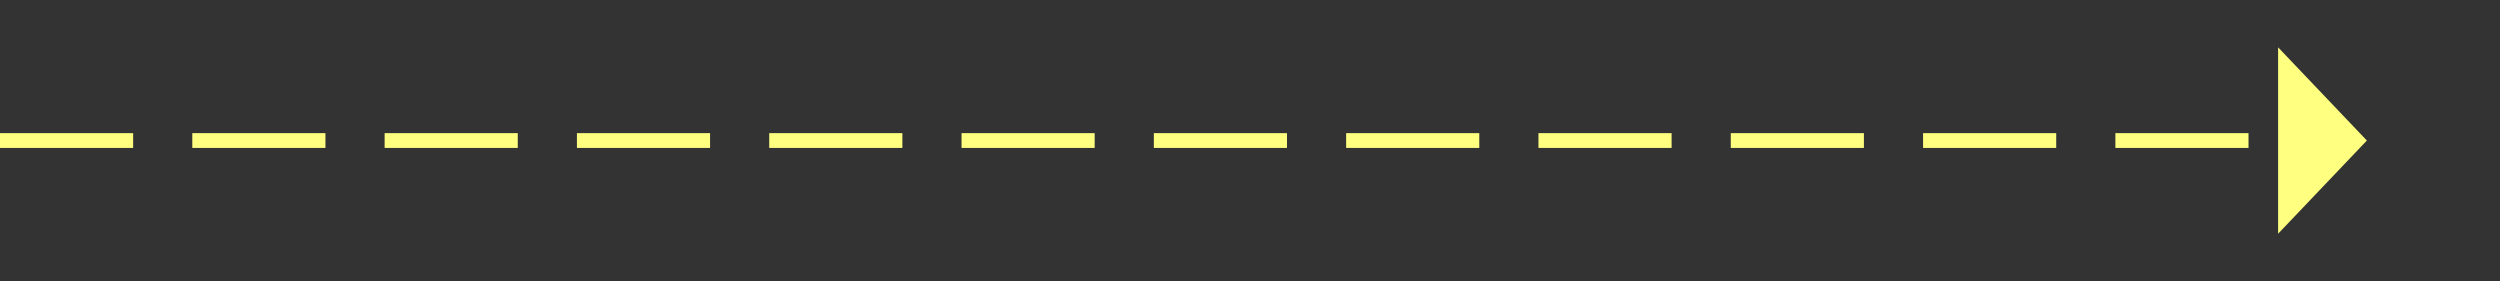 ﻿<?xml version="1.0" encoding="utf-8"?>
<svg version="1.1" xmlns:xlink="http://www.w3.org/1999/xlink" width="169px" height="19px" xmlns="http://www.w3.org/2000/svg">
  <rect width="100%" height="100%" fill="#333333" stroke="none"/>
  <g transform="matrix(1 0 0 1 -219 -10357 )">
    <path d="M 373 10372.8  L 379 10366.5  L 373 10360.2  L 373 10372.8  Z " fill-rule="nonzero" fill="#ffff80" stroke="none" />
    <path d="M 219 10366.5  L 374 10366.5  " stroke-width="1" stroke-dasharray="9,4" stroke="#ffff80" fill="none" />
  </g>
</svg>